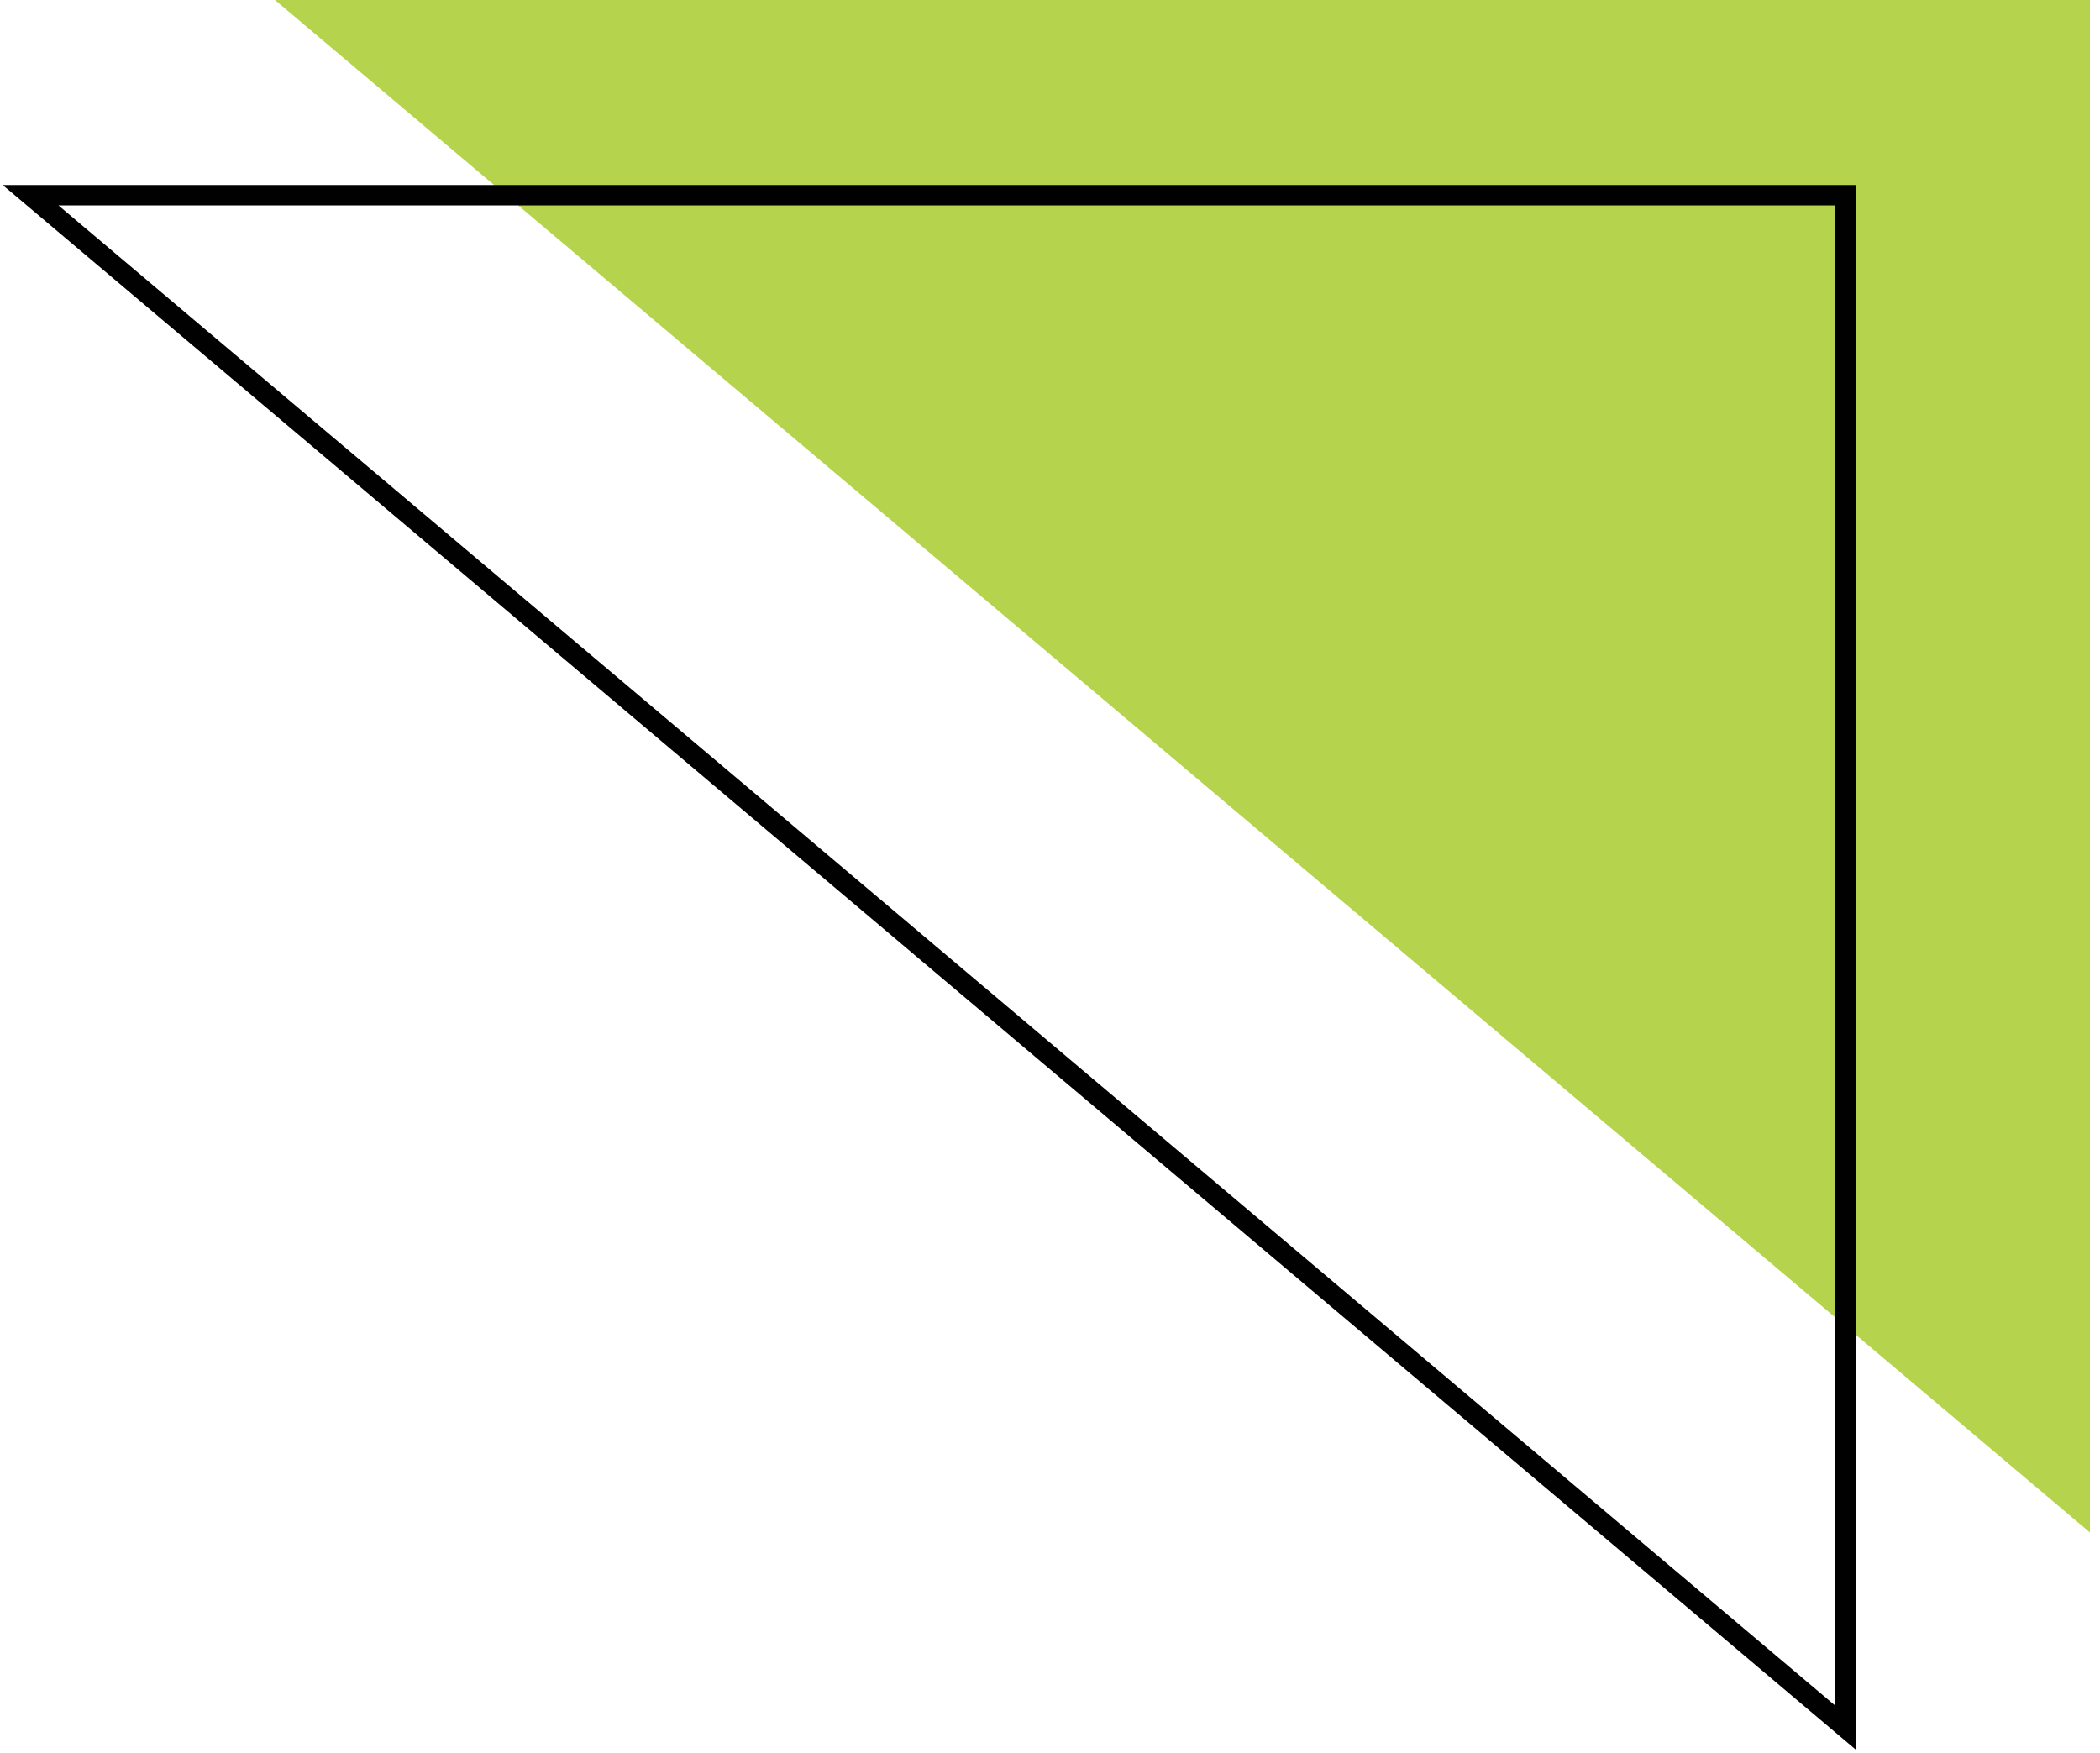<svg xmlns="http://www.w3.org/2000/svg" width="206" height="172" viewBox="0 0 206 172" fill="none">
  <g clip-path="url(#clip0_2_734)">
    <path d="M26.973 1.13102e-06L205.012 -3.05176e-05V150.335L26.973 1.13102e-06Z" fill="#B5D34C"/>
    <path d="M3 19.15H181.04V169.485L3 19.15Z" stroke="#000100" stroke-width="2" stroke-miterlimit="10"/>
  </g>
  <defs>
    <clipPath id="clip0_2_734">
      <rect width="206" height="172" fill="white"/>
    </clipPath>
  </defs>
</svg>